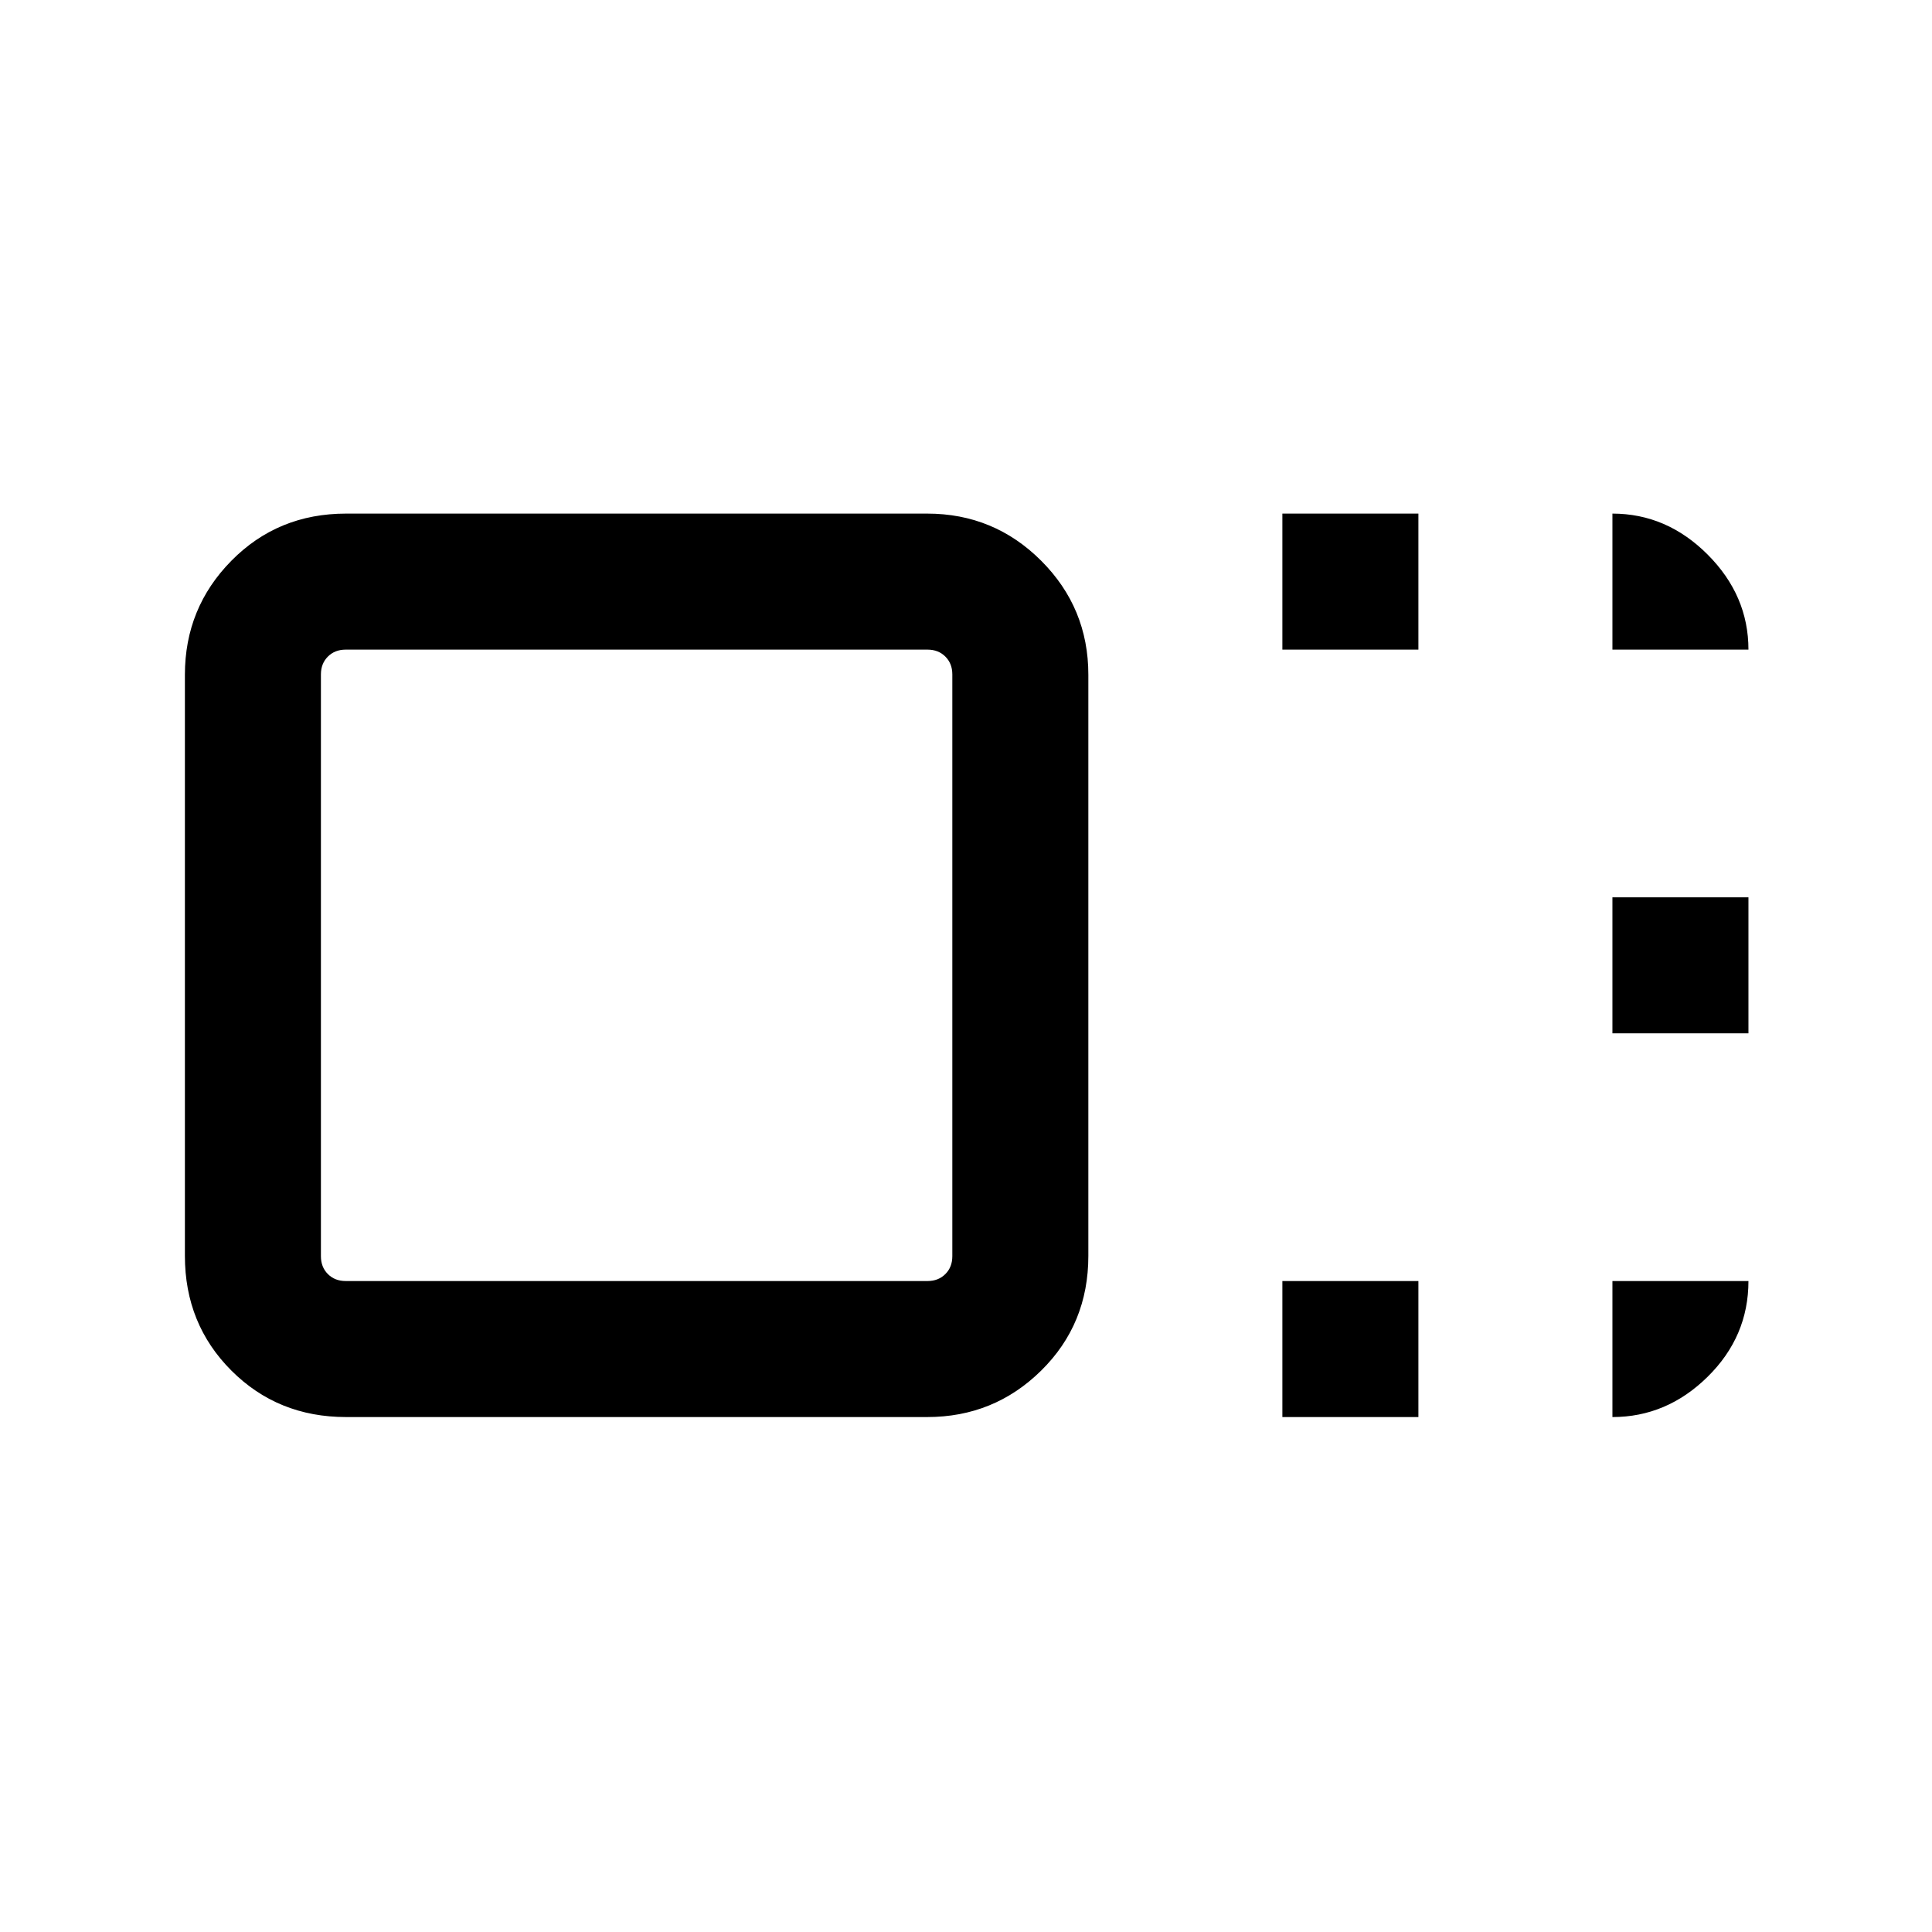 <svg xmlns="http://www.w3.org/2000/svg" height="40" viewBox="0 96 960 960" width="40"><path d="M540.793 720.047q0 33.888-23.429 56.984-23.429 23.096-56.651 23.096h-288.76q-33.888 0-56.984-23.096-23.095-23.096-23.095-56.984v-288.76q0-33.222 23.095-56.651 23.096-23.429 56.984-23.429h288.76q33.222 0 56.651 23.429 23.429 23.429 23.429 56.651v288.76Zm-67.588.183V431.103q0-5.385-3.462-8.846-3.461-3.462-8.846-3.462H171.77q-5.385 0-8.847 3.462-3.461 3.461-3.461 8.846V720.23q0 5.385 3.461 8.847 3.462 3.462 8.847 3.462h289.127q5.385 0 8.846-3.462 3.462-3.462 3.462-8.847Zm164-301.435v-67.588h67.588v67.588h-67.588Zm0 381.332v-67.588h67.588v67.588h-67.588Zm164-190.666v-67.588h67.588v67.588h-67.588ZM316 576Zm485.205-157.205v-67.588q26.955 0 47.272 20.316 20.316 20.317 20.316 47.272h-67.588Zm0 313.744h67.588q0 27.621-20.316 47.604-20.317 19.984-47.272 19.984v-67.588Z"/></svg>